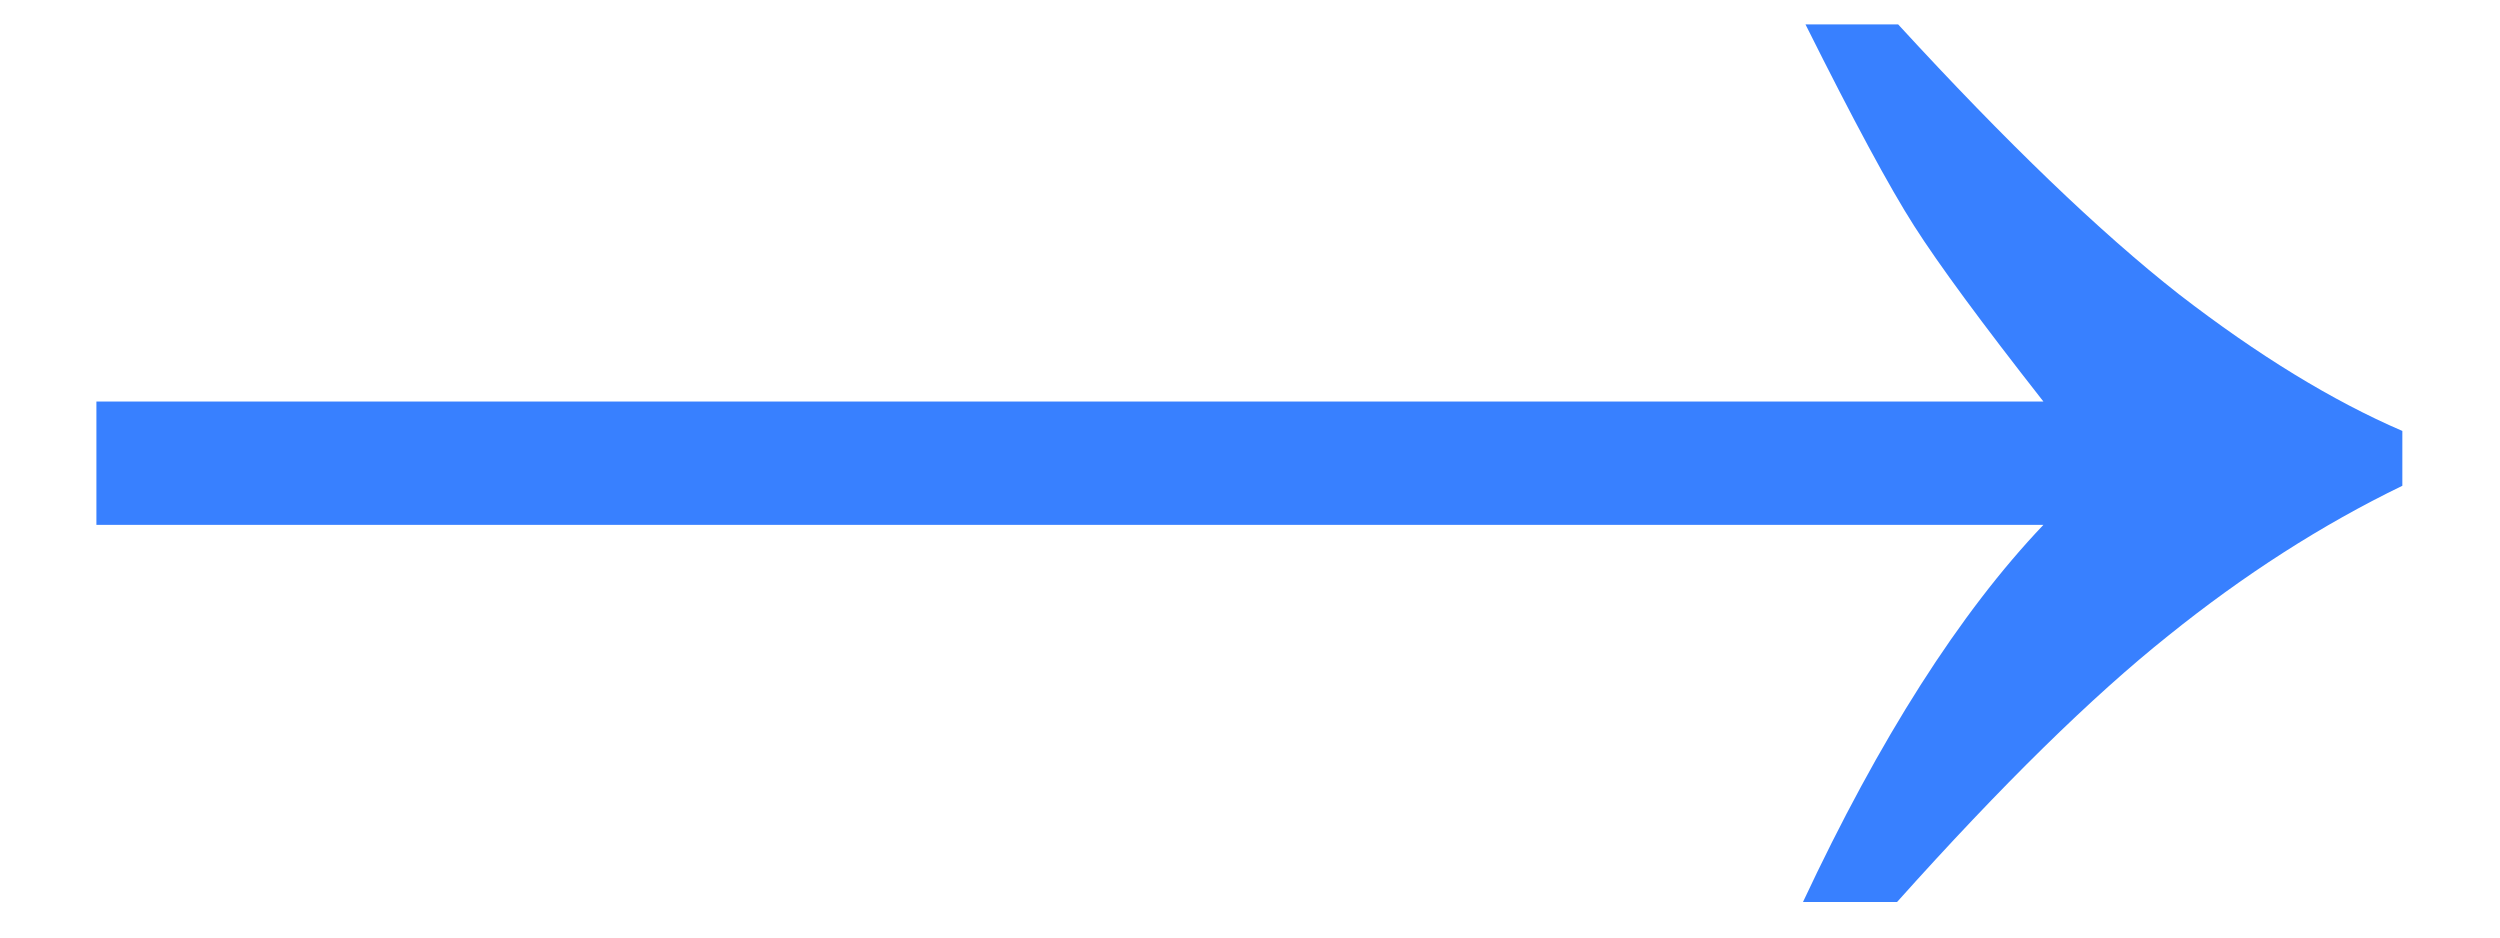 <svg width="16" height="6" viewBox="0 0 16 6" fill="none" xmlns="http://www.w3.org/2000/svg">
<path d="M12.148 0.156C12.841 0.911 13.44 1.487 13.945 1.883C14.45 2.273 14.927 2.565 15.375 2.758V3.109C14.859 3.359 14.359 3.68 13.875 4.07C13.391 4.456 12.812 5.023 12.141 5.773H11.539C12.029 4.727 12.542 3.922 13.078 3.359H0.617V2.57H13.078C12.682 2.065 12.406 1.69 12.25 1.445C12.094 1.201 11.862 0.771 11.555 0.156H12.148Z" fill="#3880FF"/>
</svg>
